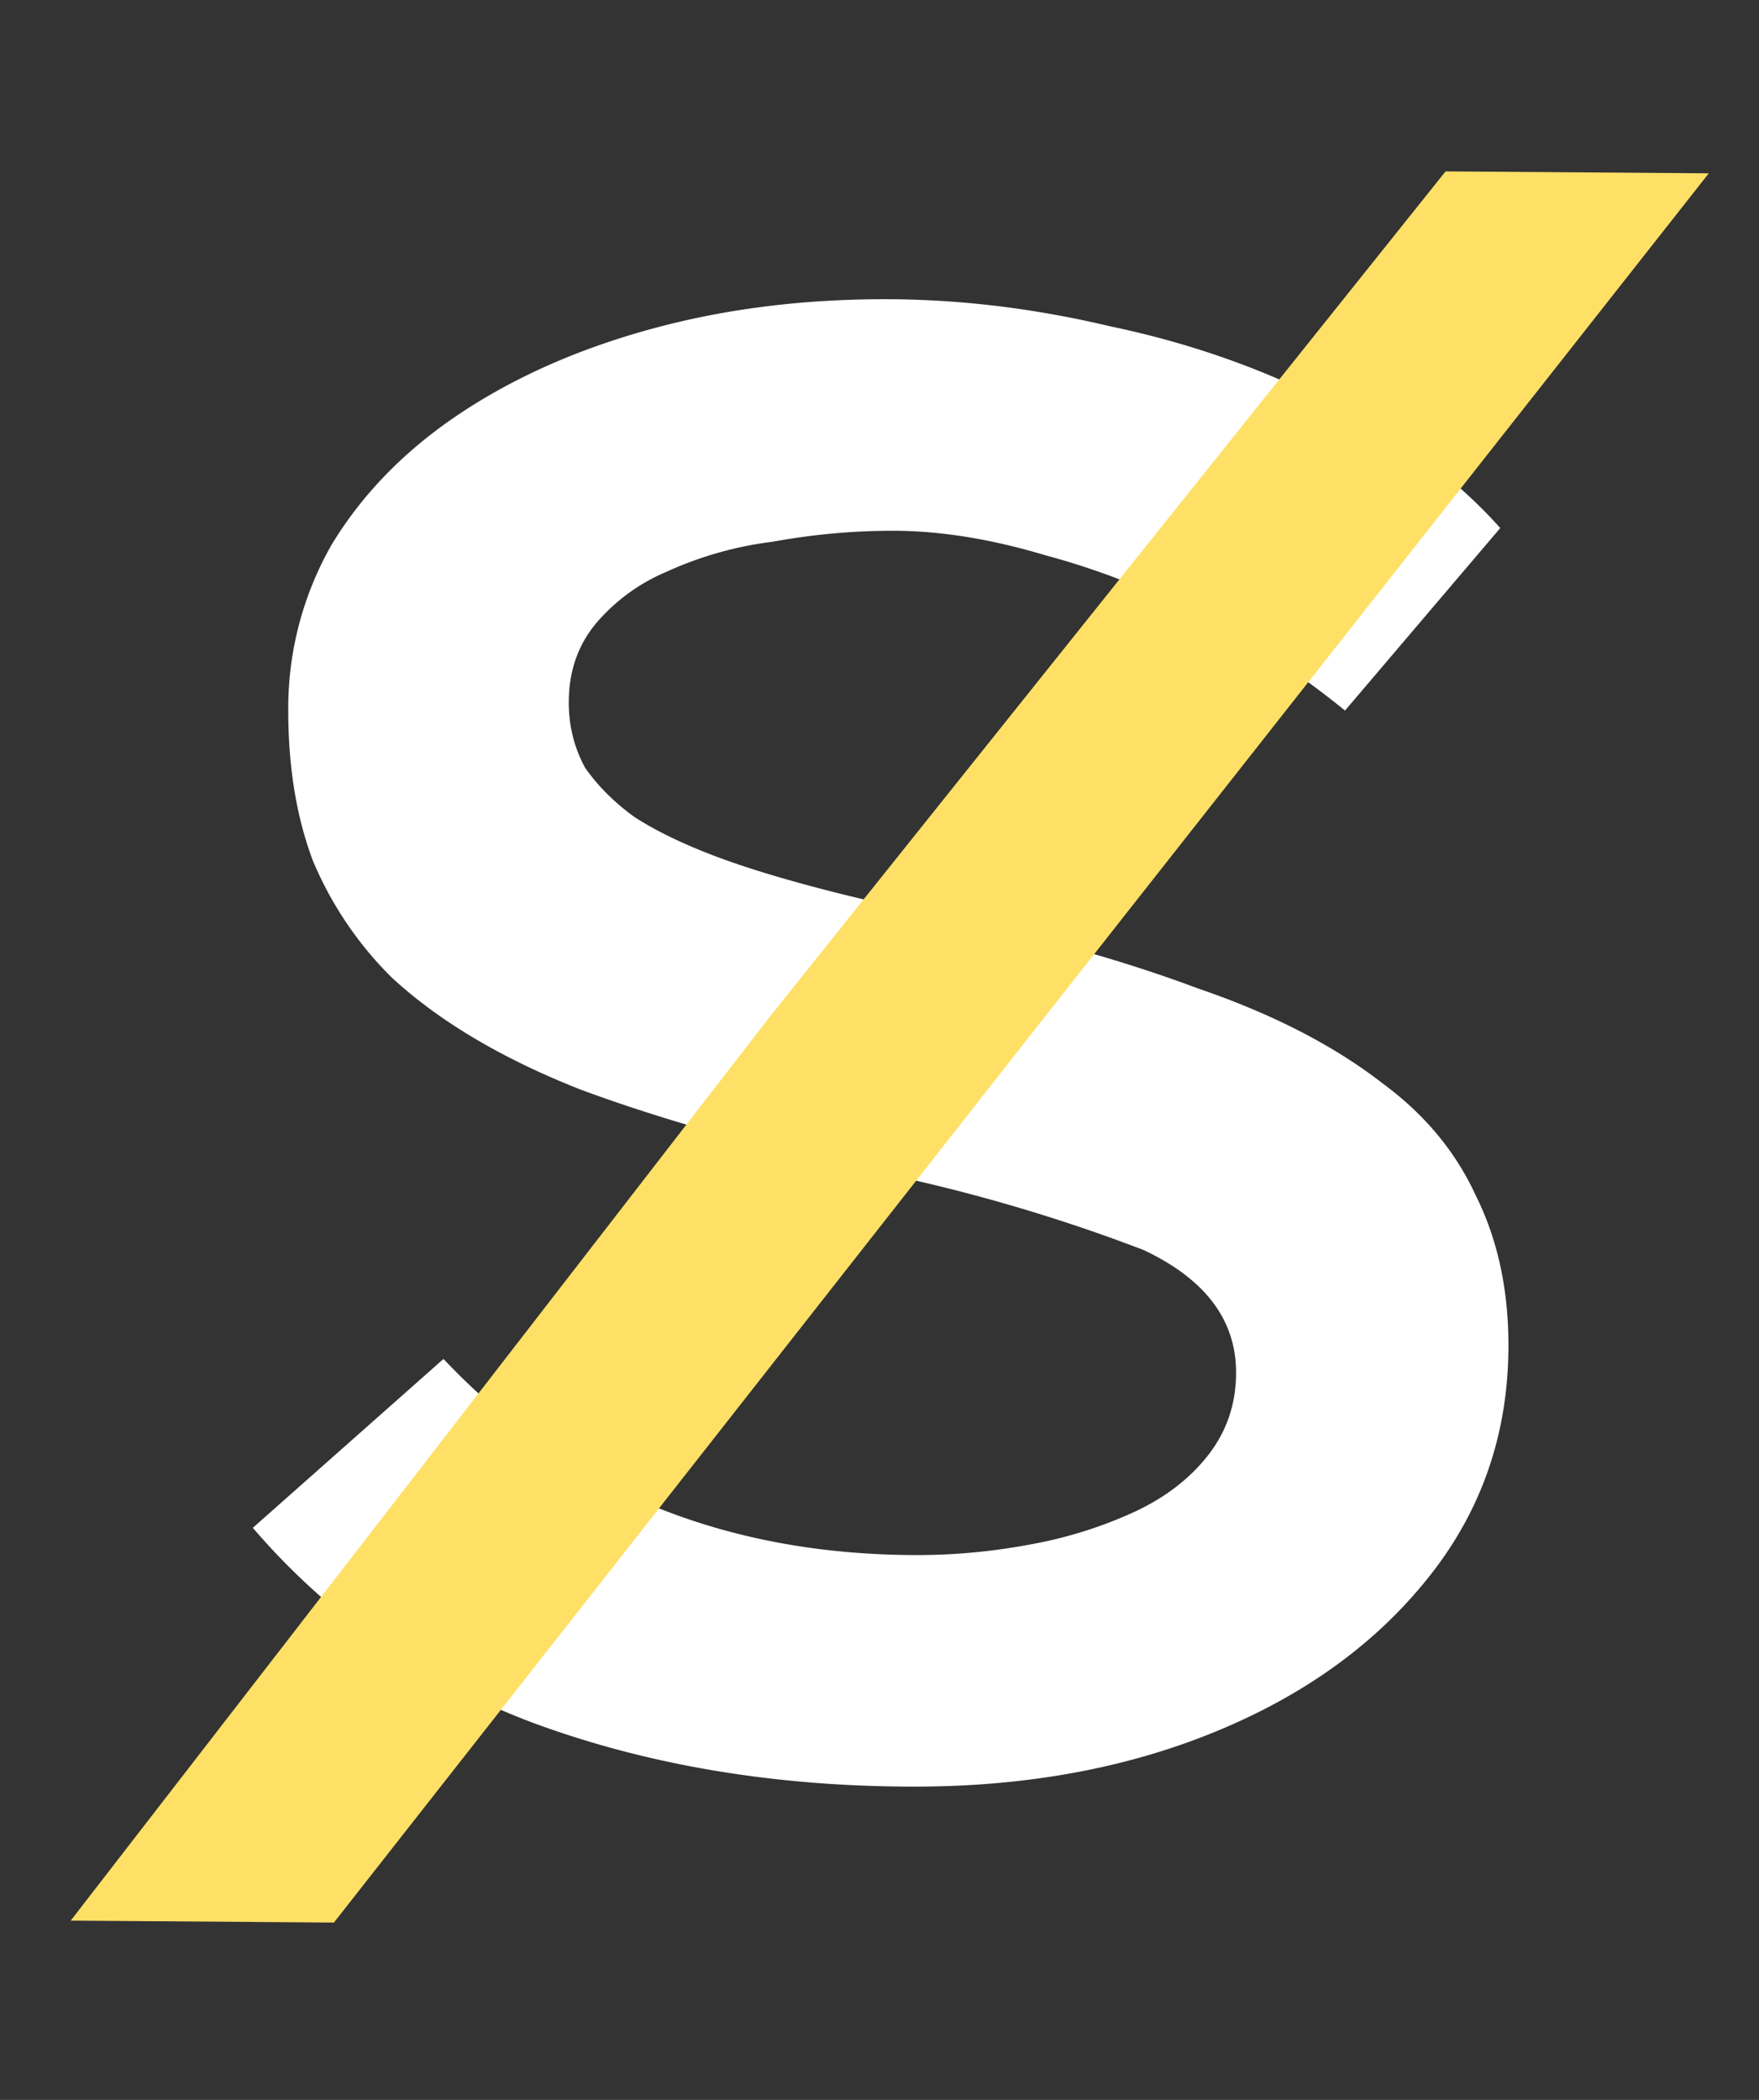 <svg width="31" height="37" fill="none" xmlns="http://www.w3.org/2000/svg"><rect width="100%" height="100%" fill="#333333" stroke="none"/><path d="M16.12 31.48c-2.432 0-4.656-.368-6.672-1.104-1.984-.736-3.648-1.888-4.992-3.456l3.36-2.976c1.088 1.152 2.32 2.016 3.696 2.592 1.408.576 2.96.864 4.656.864.672 0 1.344-.064 2.016-.192a7.616 7.616 0 0 0 1.824-.576c.544-.256.976-.592 1.296-1.008.32-.416.48-.896.48-1.44 0-.928-.544-1.648-1.632-2.16a30.232 30.232 0 0 0-5.04-1.44c-1.888-.416-3.52-.88-4.896-1.392-1.376-.544-2.48-1.2-3.312-1.968a6.355 6.355 0 0 1-1.392-2.064c-.288-.768-.432-1.648-.432-2.64a5.8 5.8 0 0 1 .768-2.928c.544-.896 1.296-1.664 2.256-2.304.96-.64 2.08-1.136 3.36-1.488 1.28-.352 2.656-.528 4.128-.528 1.312 0 2.64.16 3.984.48 1.376.288 2.656.736 3.84 1.344 1.216.576 2.224 1.312 3.024 2.208l-2.736 3.216a14.003 14.003 0 0 0-2.496-1.632 12.94 12.94 0 0 0-2.784-1.104c-.96-.288-1.856-.432-2.688-.432-.704 0-1.408.064-2.112.192a6.413 6.413 0 0 0-1.872.528 3.327 3.327 0 0 0-1.248.912c-.32.384-.48.848-.48 1.392 0 .416.096.8.288 1.152.224.32.512.608.864.864.544.352 1.28.672 2.208.96.928.288 2.032.56 3.312.816 1.664.352 3.136.768 4.416 1.248 1.312.448 2.4 1.008 3.264 1.68.736.544 1.28 1.2 1.632 1.968.384.768.576 1.648.576 2.64 0 1.568-.48 2.944-1.44 4.128-.928 1.152-2.176 2.048-3.744 2.688-1.568.64-3.328.96-5.28.96Z" fill="#fff"/><path d="m25.476 3.02 4.639.034-12.03 15.28-12.2 15.541-4.639-.034 12.326-15.933L25.476 3.02Z" fill="#FFE066"/></svg>